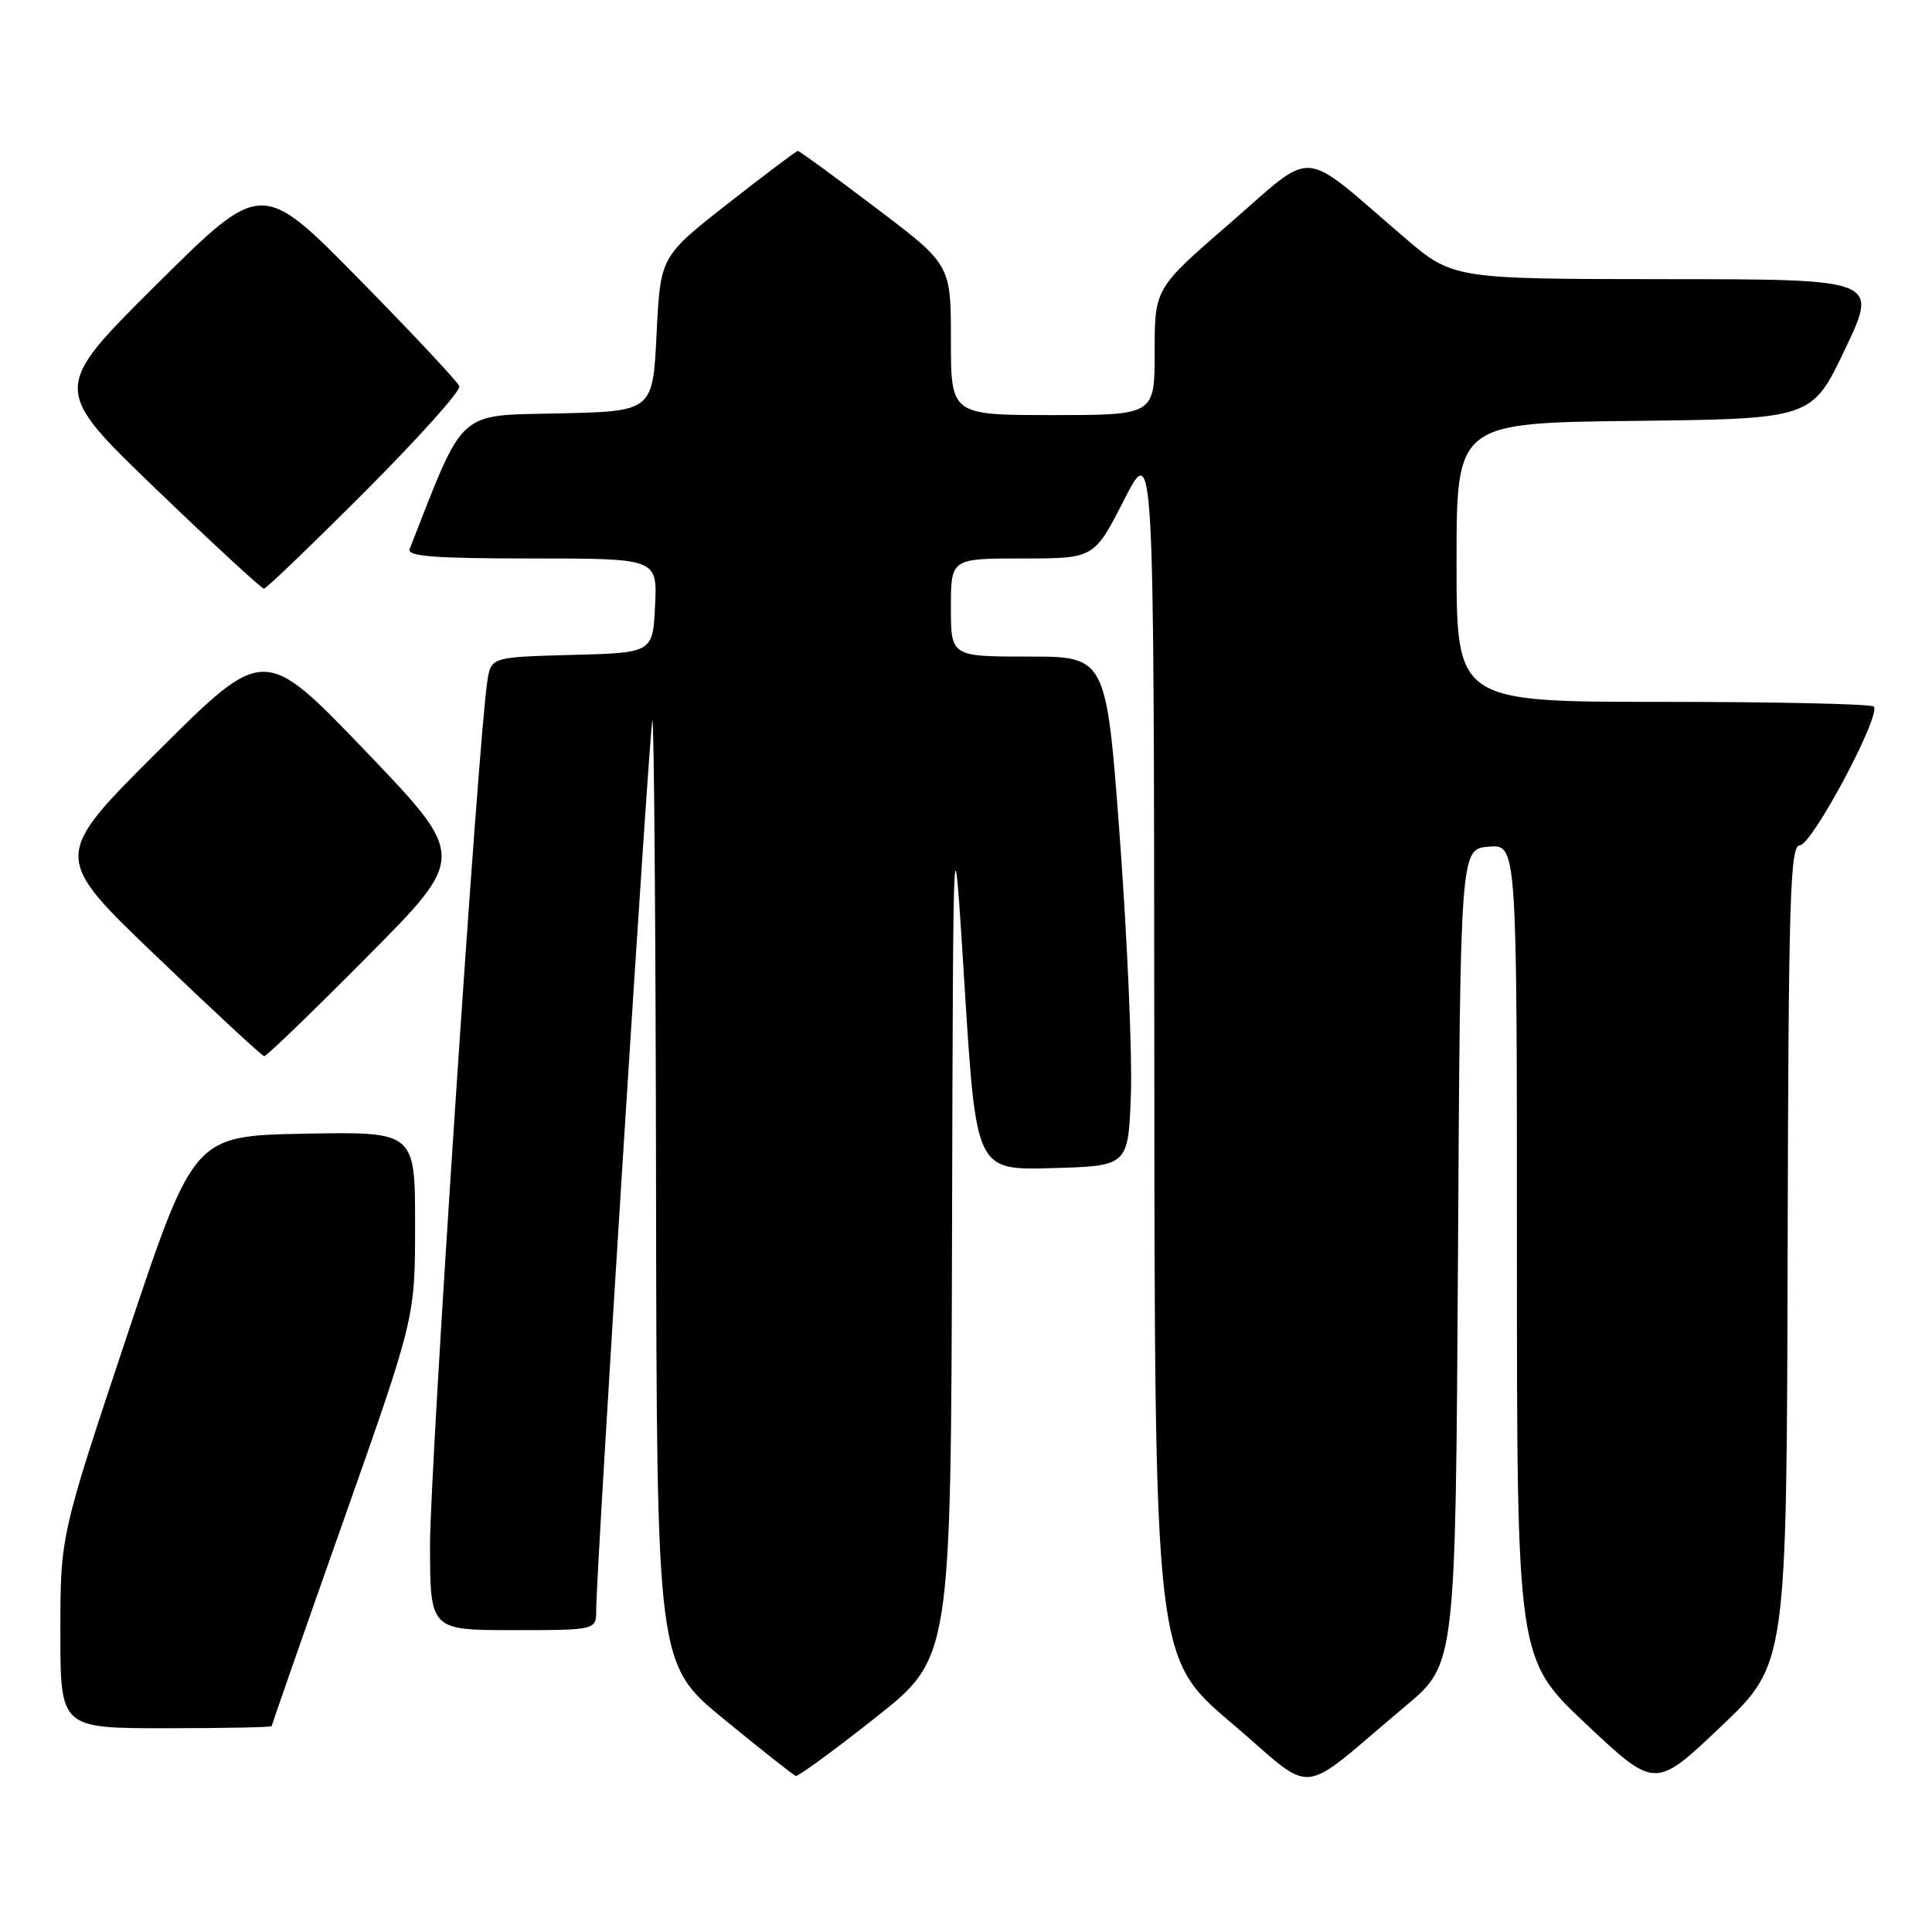 <?xml version="1.0" encoding="UTF-8" standalone="no"?>
<!DOCTYPE svg PUBLIC "-//W3C//DTD SVG 1.1//EN" "http://www.w3.org/Graphics/SVG/1.1/DTD/svg11.dtd" >
<svg xmlns="http://www.w3.org/2000/svg" xmlns:xlink="http://www.w3.org/1999/xlink" version="1.1" viewBox="0 0 256 256">
 <g >
 <path fill="currentColor"
d=" M 186.31 226.00 C 192.87 220.50 192.87 220.50 193.19 166.50 C 193.50 112.50 193.50 112.50 197.25 112.19 C 201.00 111.88 201.00 111.88 201.00 165.85 C 201.00 219.81 201.00 219.81 210.16 228.44 C 219.32 237.06 219.32 237.06 228.03 228.78 C 236.74 220.50 236.74 220.50 236.87 166.25 C 236.98 118.92 237.19 112.00 238.49 112.00 C 240.10 112.00 249.34 94.67 248.28 93.62 C 247.94 93.28 235.37 93.00 220.33 93.00 C 193.00 93.00 193.00 93.00 193.00 74.52 C 193.00 56.04 193.00 56.04 216.55 55.77 C 240.09 55.50 240.09 55.50 244.49 46.25 C 248.88 37.00 248.88 37.00 220.69 36.99 C 192.50 36.97 192.50 36.97 186.00 31.39 C 172.06 19.44 174.45 19.63 163.04 29.52 C 153.00 38.21 153.00 38.21 153.00 46.60 C 153.00 55.00 153.00 55.00 139.50 55.00 C 126.00 55.00 126.00 55.00 126.00 45.04 C 126.00 35.07 126.00 35.07 116.05 27.54 C 110.57 23.39 105.93 20.00 105.72 20.00 C 105.51 20.00 101.33 23.15 96.42 27.00 C 87.50 34.00 87.50 34.00 87.00 44.25 C 86.50 54.50 86.50 54.50 73.99 54.78 C 60.45 55.08 61.62 54.01 54.28 72.75 C 53.90 73.72 57.52 74.00 70.44 74.00 C 87.10 74.00 87.10 74.00 86.80 80.25 C 86.50 86.50 86.50 86.50 75.79 86.78 C 65.08 87.07 65.08 87.07 64.57 90.28 C 63.37 97.91 56.97 194.53 56.98 204.75 C 57.00 216.00 57.00 216.00 68.00 216.00 C 79.00 216.00 79.00 216.00 79.00 213.31 C 79.00 208.04 86.05 96.48 86.44 95.50 C 86.66 94.95 86.88 122.85 86.93 157.50 C 87.02 220.50 87.02 220.50 95.95 227.82 C 100.86 231.85 105.14 235.22 105.44 235.32 C 105.75 235.42 110.51 231.94 116.00 227.60 C 126.00 219.69 126.00 219.69 126.15 163.10 C 126.30 106.50 126.30 106.50 127.82 130.78 C 129.34 155.07 129.34 155.07 139.42 154.78 C 149.50 154.50 149.50 154.50 149.85 145.00 C 150.04 139.78 149.38 124.59 148.40 111.25 C 146.60 87.00 146.60 87.00 136.30 87.00 C 126.00 87.00 126.00 87.00 126.00 80.50 C 126.00 74.00 126.00 74.00 135.49 74.00 C 144.98 74.00 144.98 74.00 148.94 66.25 C 152.90 58.50 152.90 58.50 152.95 139.08 C 153.00 219.66 153.00 219.66 163.15 228.28 C 174.65 238.06 171.57 238.37 186.31 226.00 Z  M 36.00 228.72 C 36.00 228.57 40.27 216.33 45.50 201.53 C 55.00 174.61 55.00 174.61 55.00 162.28 C 55.00 149.95 55.00 149.95 40.33 150.22 C 25.67 150.50 25.67 150.50 16.83 176.99 C 8.00 203.47 8.00 203.47 8.00 216.24 C 8.00 229.00 8.00 229.00 22.00 229.00 C 29.70 229.00 36.00 228.87 36.00 228.72 Z  M 48.68 126.75 C 61.83 113.50 61.83 113.50 48.42 99.51 C 35.00 85.52 35.00 85.52 20.96 99.51 C 6.92 113.50 6.92 113.50 20.71 126.70 C 28.29 133.97 34.73 139.93 35.01 139.95 C 35.30 139.98 41.45 134.04 48.68 126.75 Z  M 48.39 65.11 C 55.46 58.03 61.08 51.76 60.87 51.18 C 60.67 50.61 54.69 44.22 47.59 37.00 C 34.67 23.86 34.67 23.86 20.76 37.68 C 6.85 51.50 6.85 51.50 20.62 64.75 C 28.20 72.04 34.66 78.00 34.97 78.00 C 35.28 78.00 41.31 72.20 48.39 65.11 Z "/>
</g>
</svg>